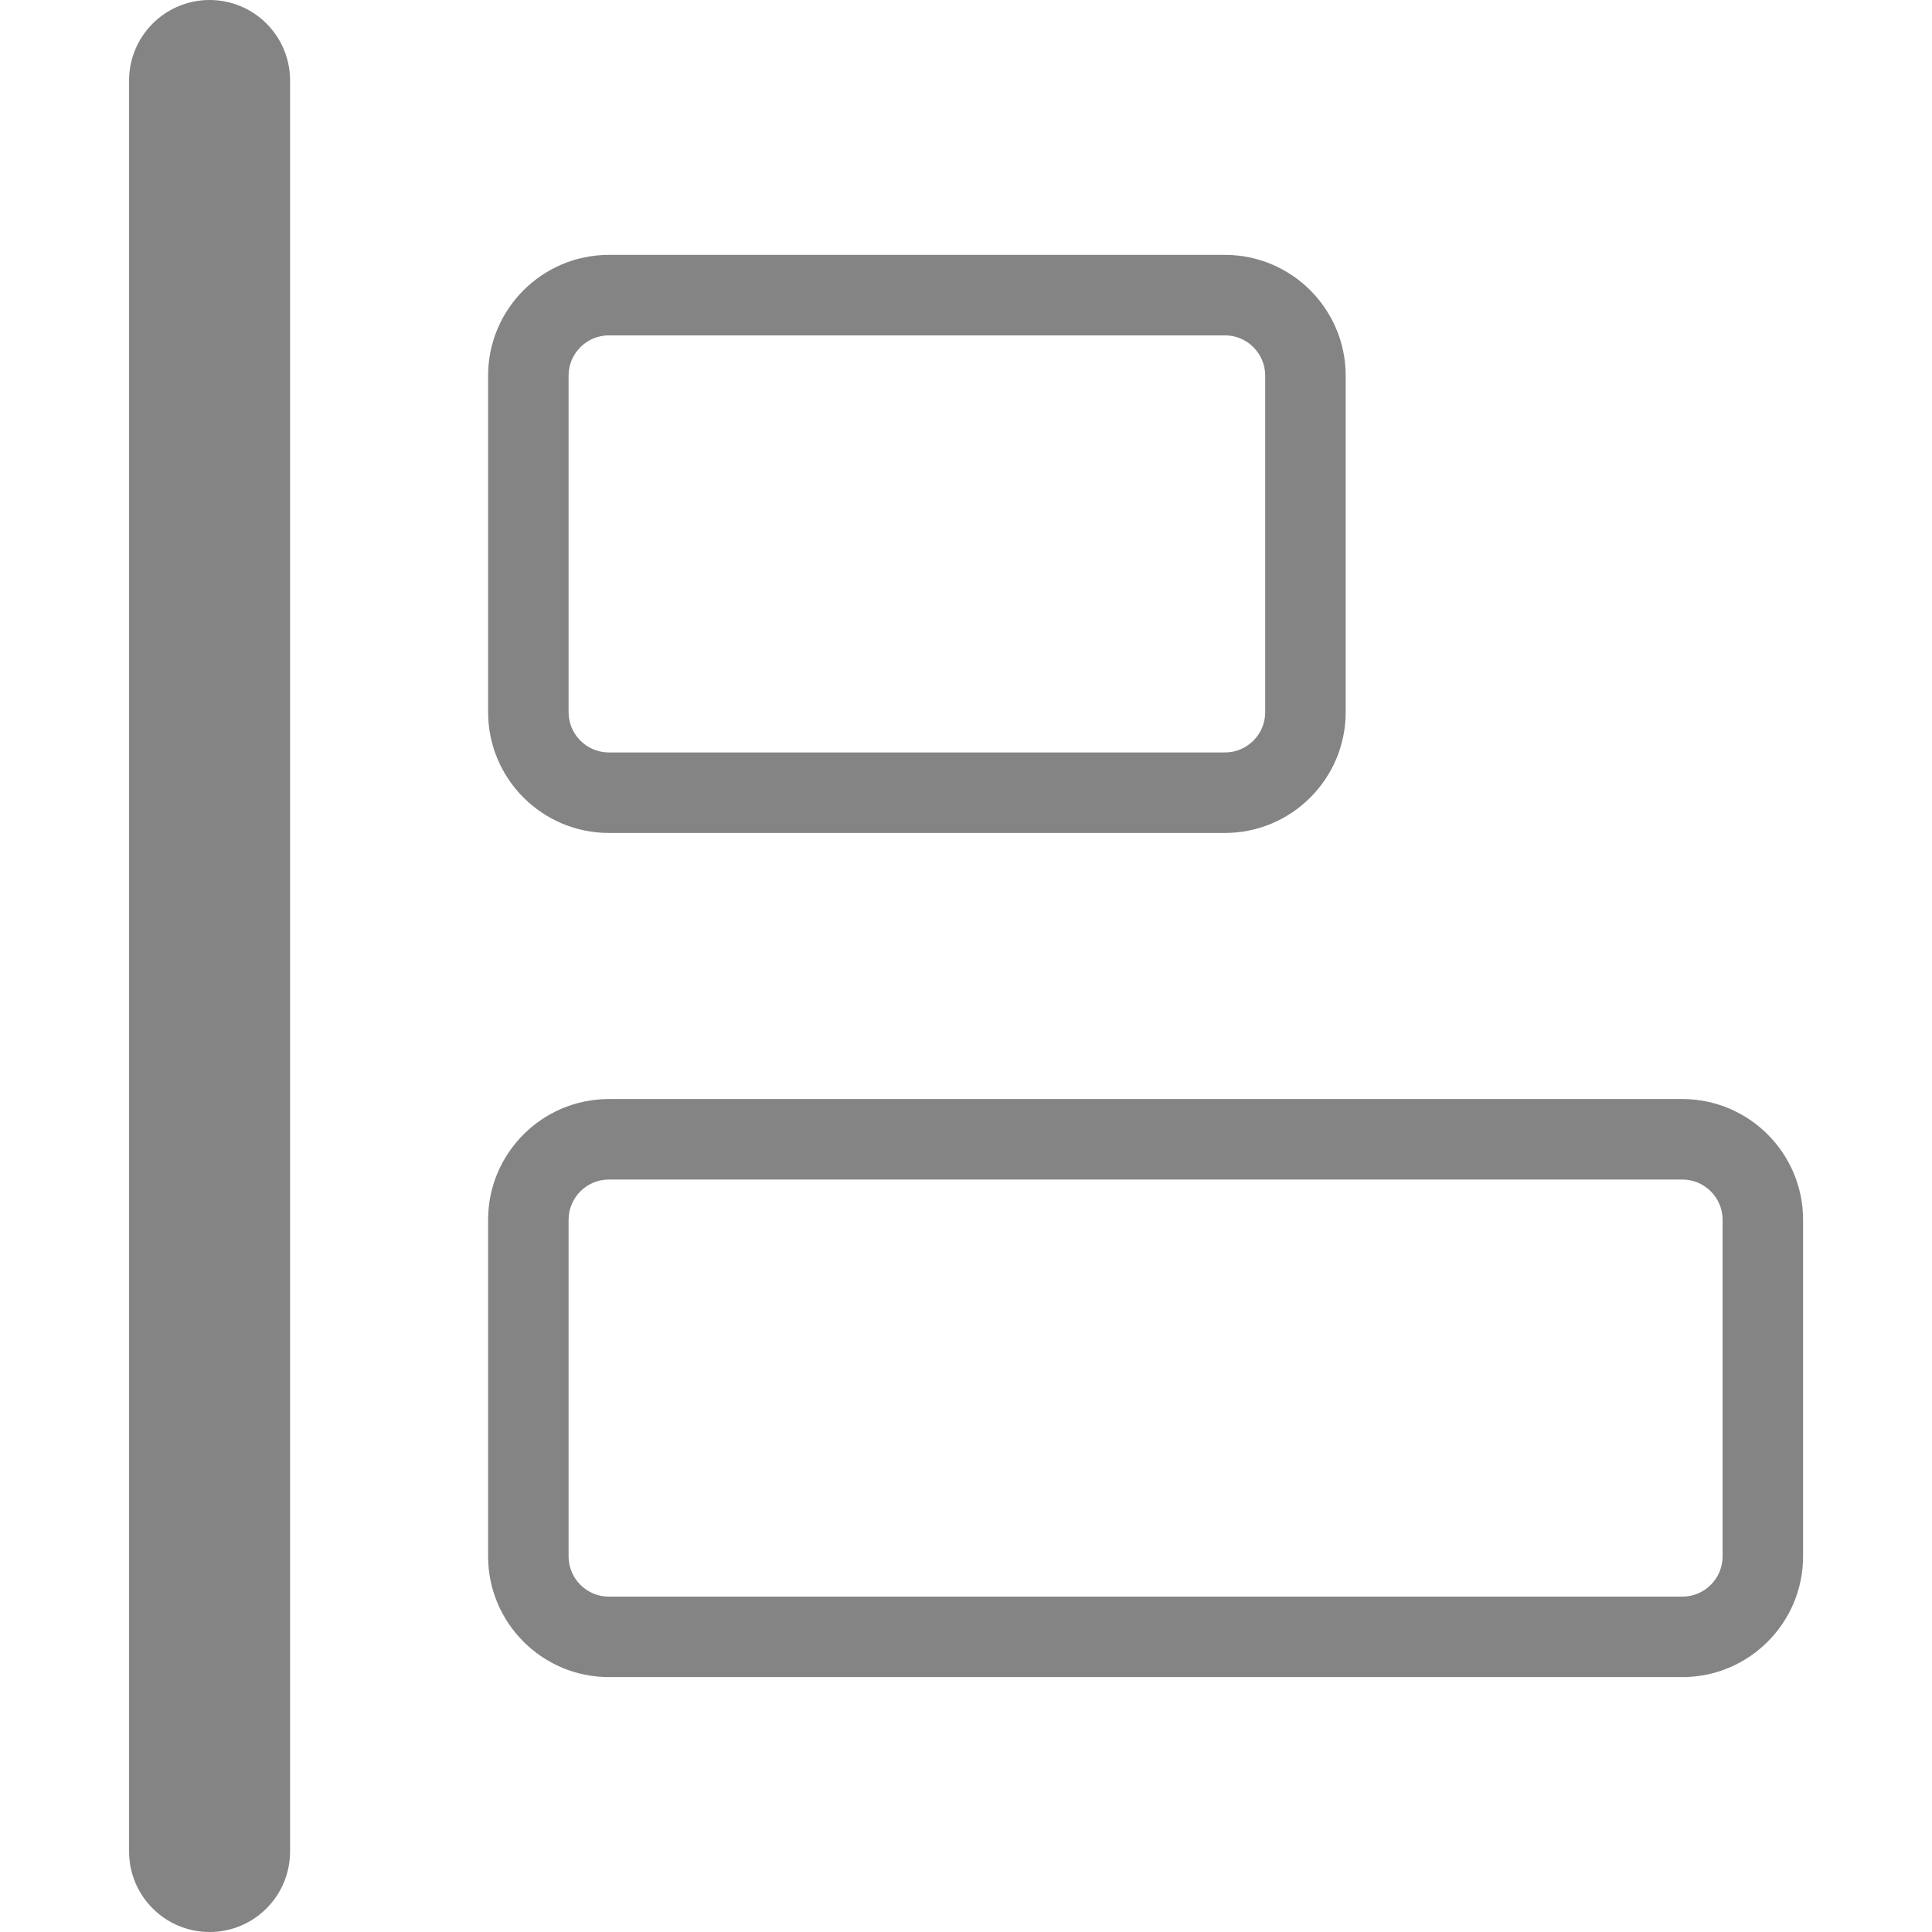 <?xml version="1.0" encoding="utf-8"?>
<!-- Generator: Adobe Illustrator 21.0.0, SVG Export Plug-In . SVG Version: 6.00 Build 0)  -->
<svg version="1.1" id="图层_1" xmlns="http://www.w3.org/2000/svg" xmlns:xlink="http://www.w3.org/1999/xlink" x="0px" y="0px"
	 width="80px" height="80px" viewBox="0 0 80 80" enable-background="new 0 0 80 80" xml:space="preserve">
<g>
	<path fill="#848484" d="M8.678,0C6.838,0,5.345,1.493,5.345,3.333v73.333C5.345,78.507,6.838,80,8.678,80s3.333-1.493,3.333-3.333
		V3.333C12.012,1.493,10.519,0,8.678,0z"/>
	<path fill="#848484" d="M25.211,34.491h25.511c2.757,0,5-2.243,5-5V15.554c0-2.757-2.243-5-5-5H25.211c-2.757,0-5,2.243-5,5v13.936
		C20.211,32.248,22.454,34.491,25.211,34.491z M23.544,15.554c0-0.919,0.748-1.667,1.667-1.667h25.511
		c0.919,0,1.667,0.748,1.667,1.667v13.936c0,0.919-0.748,1.667-1.667,1.667H25.211c-0.919,0-1.667-0.748-1.667-1.667V15.554z"/>
	<path fill="#848484" d="M69.662,45.509H25.211c-2.757,0-5,2.243-5,5v13.936c0,2.757,2.243,5,5,5h44.451c2.757,0,5-2.243,5-5V50.509
		C74.662,47.752,72.419,45.509,69.662,45.509z M71.329,64.446c0,0.919-0.748,1.667-1.667,1.667H25.211
		c-0.919,0-1.667-0.748-1.667-1.667V50.509c0-0.919,0.748-1.667,1.667-1.667h44.451c0.919,0,1.667,0.748,1.667,1.667V64.446z"/>
</g>
</svg>
